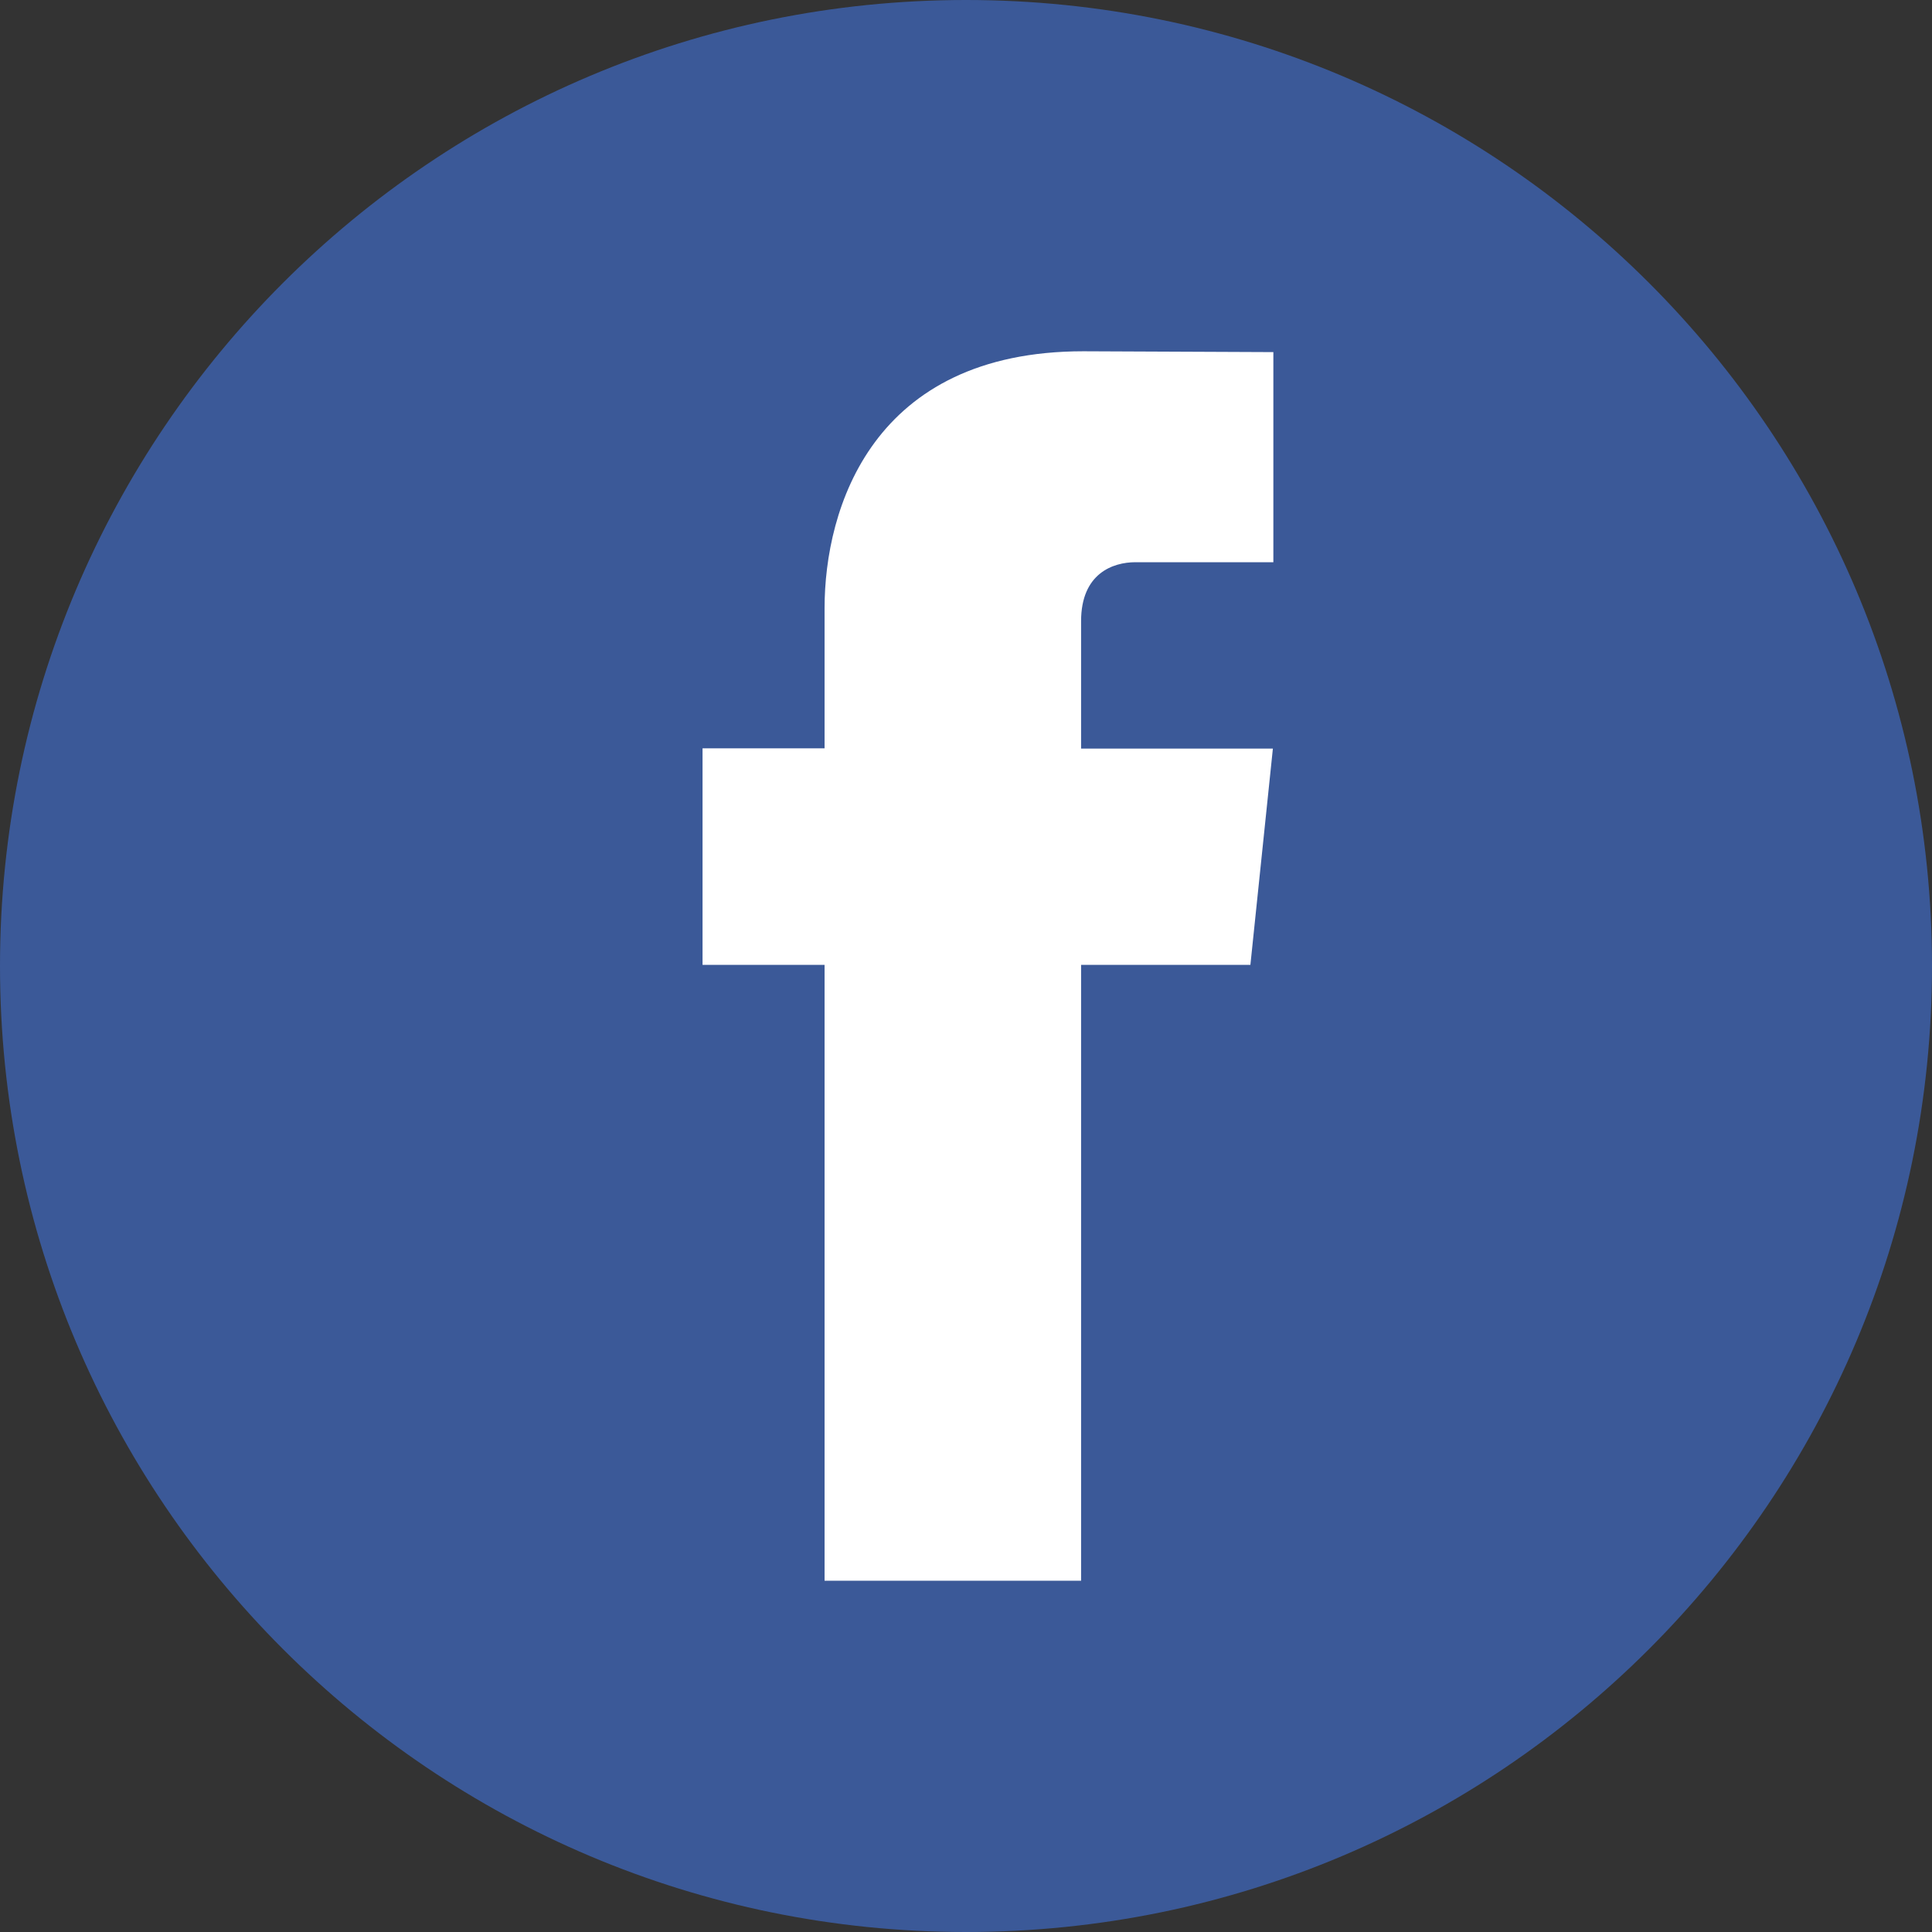 <?xml version="1.0" encoding="UTF-8" standalone="no"?>
<svg width="44px" height="44px" viewBox="0 0 44 44" version="1.1" xmlns="http://www.w3.org/2000/svg" xmlns:xlink="http://www.w3.org/1999/xlink">
    <rect x="0" y="0" width="44" height="44" fill="#333333" stroke="none"/>
    <!-- Generator: Sketch 39.1 (31720) - http://www.bohemiancoding.com/sketch -->
    <title>facebook</title>
    <desc>Created with Sketch.</desc>
    <defs></defs>
    <g id="Page-1" stroke="none" stroke-width="1" fill="none" fill-rule="evenodd">
        <g id="UI-Kit" transform="translate(-122, -129)">
            <g id="facebook" transform="translate(122, 129)">
                <path d="M44,22 C44,34.15 34.15,44 22,44 C9.85,44 0,34.15 0,22 C0,9.85 9.85,0 22,0 C34.15,0 44,9.85 44,22 L44,22 Z" id="Fill-1" fill="#3B5998"></path>
                <path d="M28.477,21.974 L24.621,21.974 L24.621,36 L18.779,36 L18.779,21.974 L16,21.974 L16,17.043 L18.779,17.043 L18.779,13.854 C18.779,11.573 19.869,8 24.674,8 L29,8.019 L29,12.804 L25.861,12.804 C25.345,12.804 24.621,13.059 24.621,14.147 L24.621,17.049 L28.989,17.049 L28.477,21.974 Z" id="Fill-2" fill="#FFFFFF"></path>
            </g>
        </g>
    </g>
</svg>
